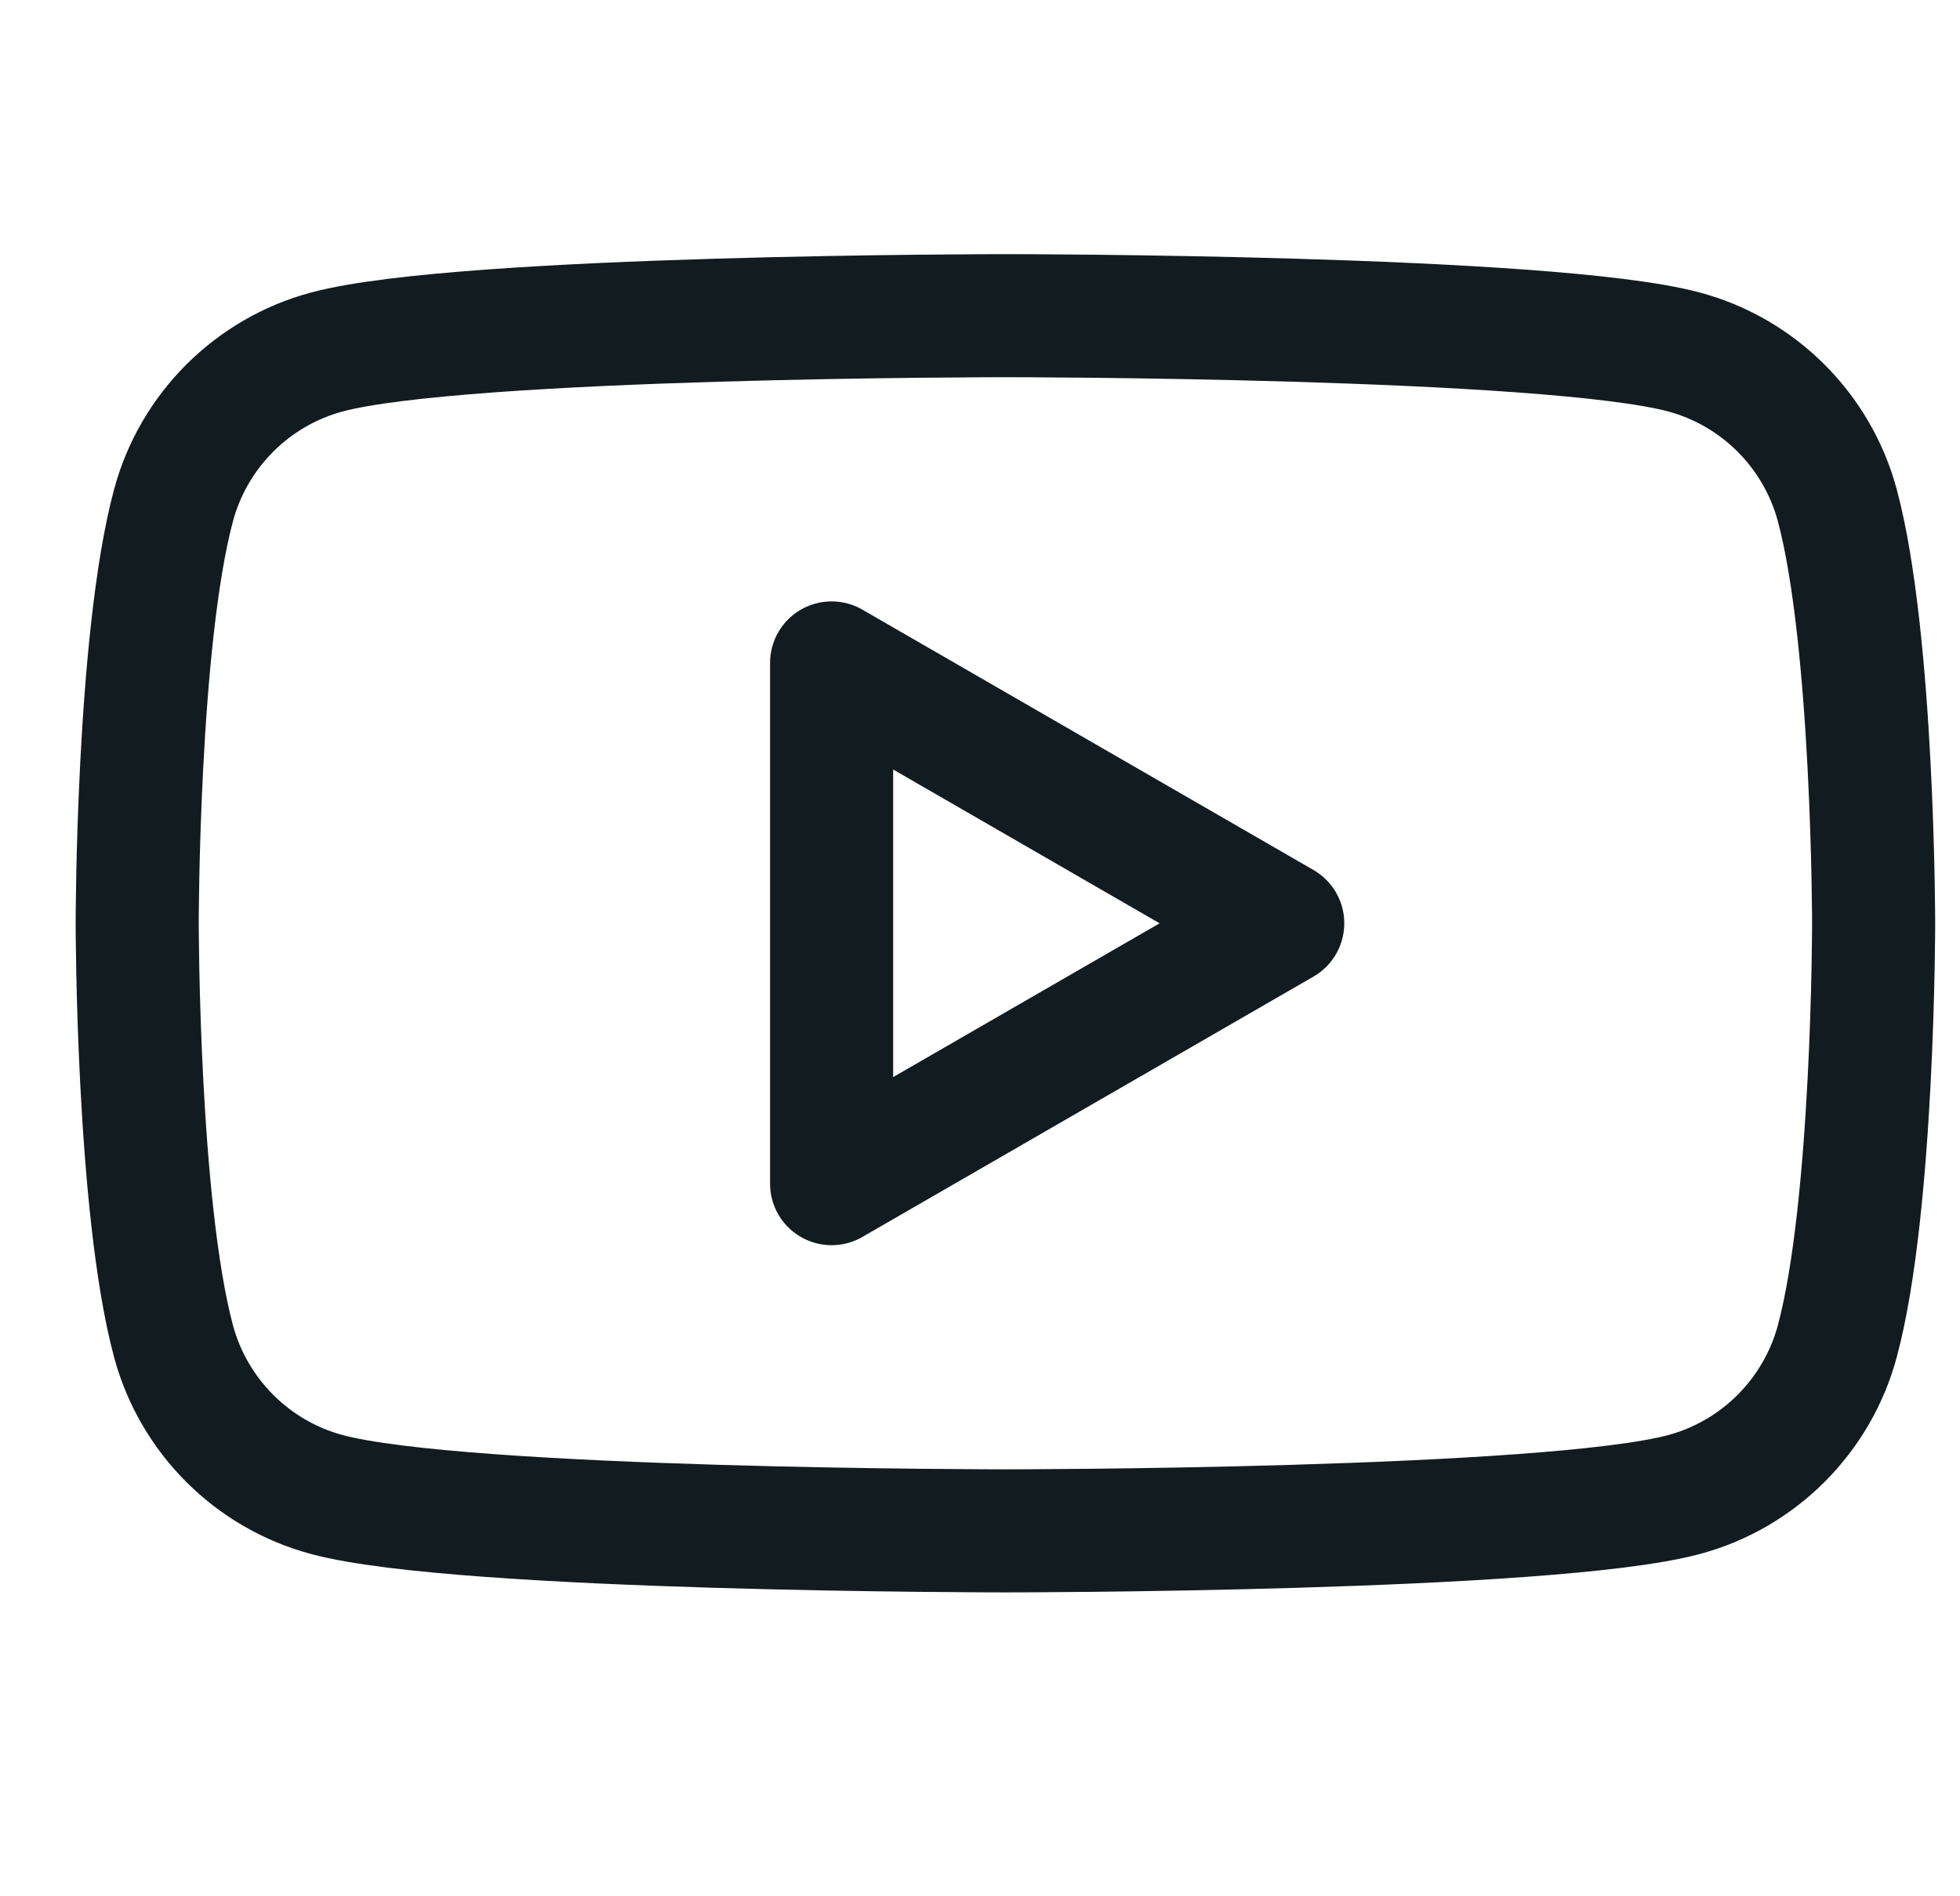 <svg width="31" height="30" viewBox="0 0 31 30" fill="none" xmlns="http://www.w3.org/2000/svg">
<g clip-path="url(#clip0_11_277)">
<path fill-rule="evenodd" clip-rule="evenodd" d="M26.632 5.568C27.814 5.884 28.743 6.814 29.06 7.996C29.632 10.137 29.634 14.607 29.634 14.607C29.634 14.607 29.634 19.076 29.06 21.217C28.743 22.399 27.814 23.329 26.632 23.645C24.491 24.219 15.902 24.219 15.902 24.219C15.902 24.219 7.313 24.219 5.172 23.645C3.99 23.329 3.061 22.399 2.744 21.217C2.17 19.076 2.17 14.607 2.17 14.607C2.17 14.607 2.17 10.137 2.744 7.996C3.061 6.814 3.99 5.884 5.172 5.568C7.313 4.994 15.902 4.994 15.902 4.994C15.902 4.994 24.491 4.994 26.632 5.568ZM20.288 14.607L13.153 18.726V10.488L20.288 14.607Z" stroke="#121C20" stroke-width="1.947" stroke-linejoin="round"/>
</g>
<defs>
<clipPath id="clip0_11_277">
<rect width="29.961" height="29.961" fill="white" transform="translate(0.922)"/>
</clipPath>
</defs>
</svg>
